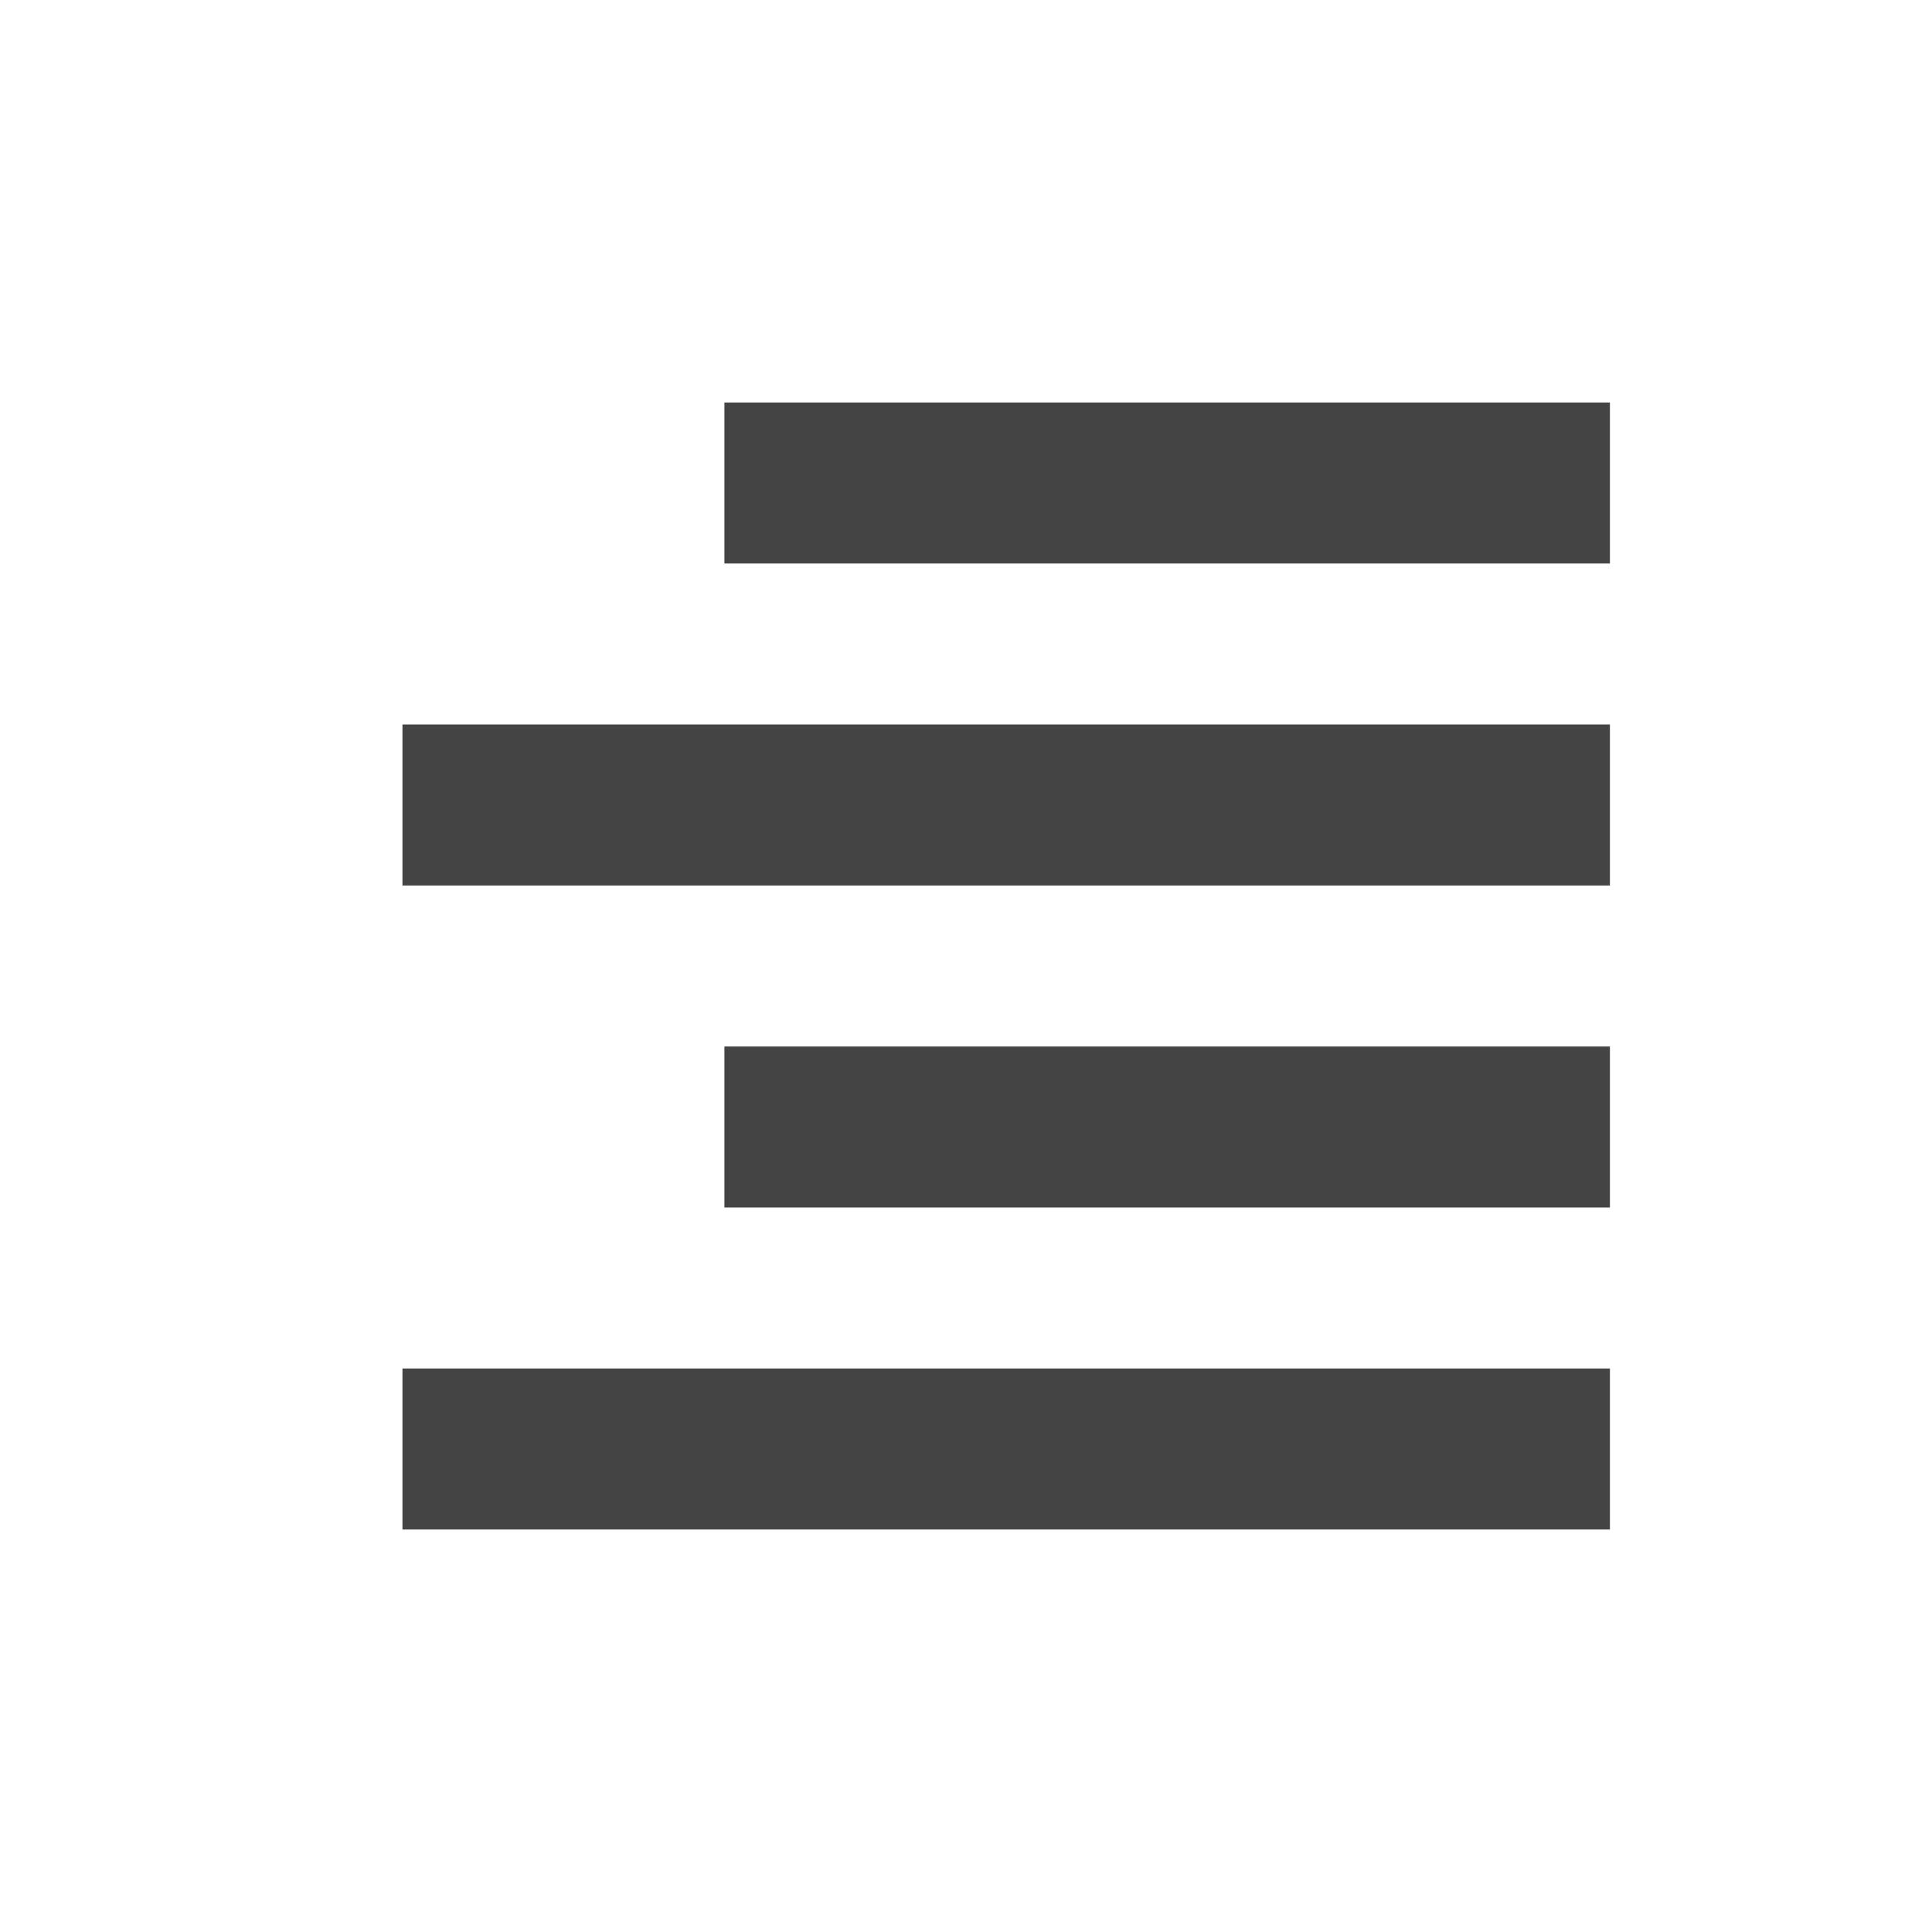 <svg width="48" height="48" viewBox="0 0 48 48" fill="none" xmlns="http://www.w3.org/2000/svg">
<path d="M39.998 10H17.998V14H39.998V10ZM39.998 18H9.999V22H39.998V18ZM9.999 34H39.998V38H9.999V34ZM39.998 26H17.998V30H39.998V26Z" fill="#444444"/>
</svg>
